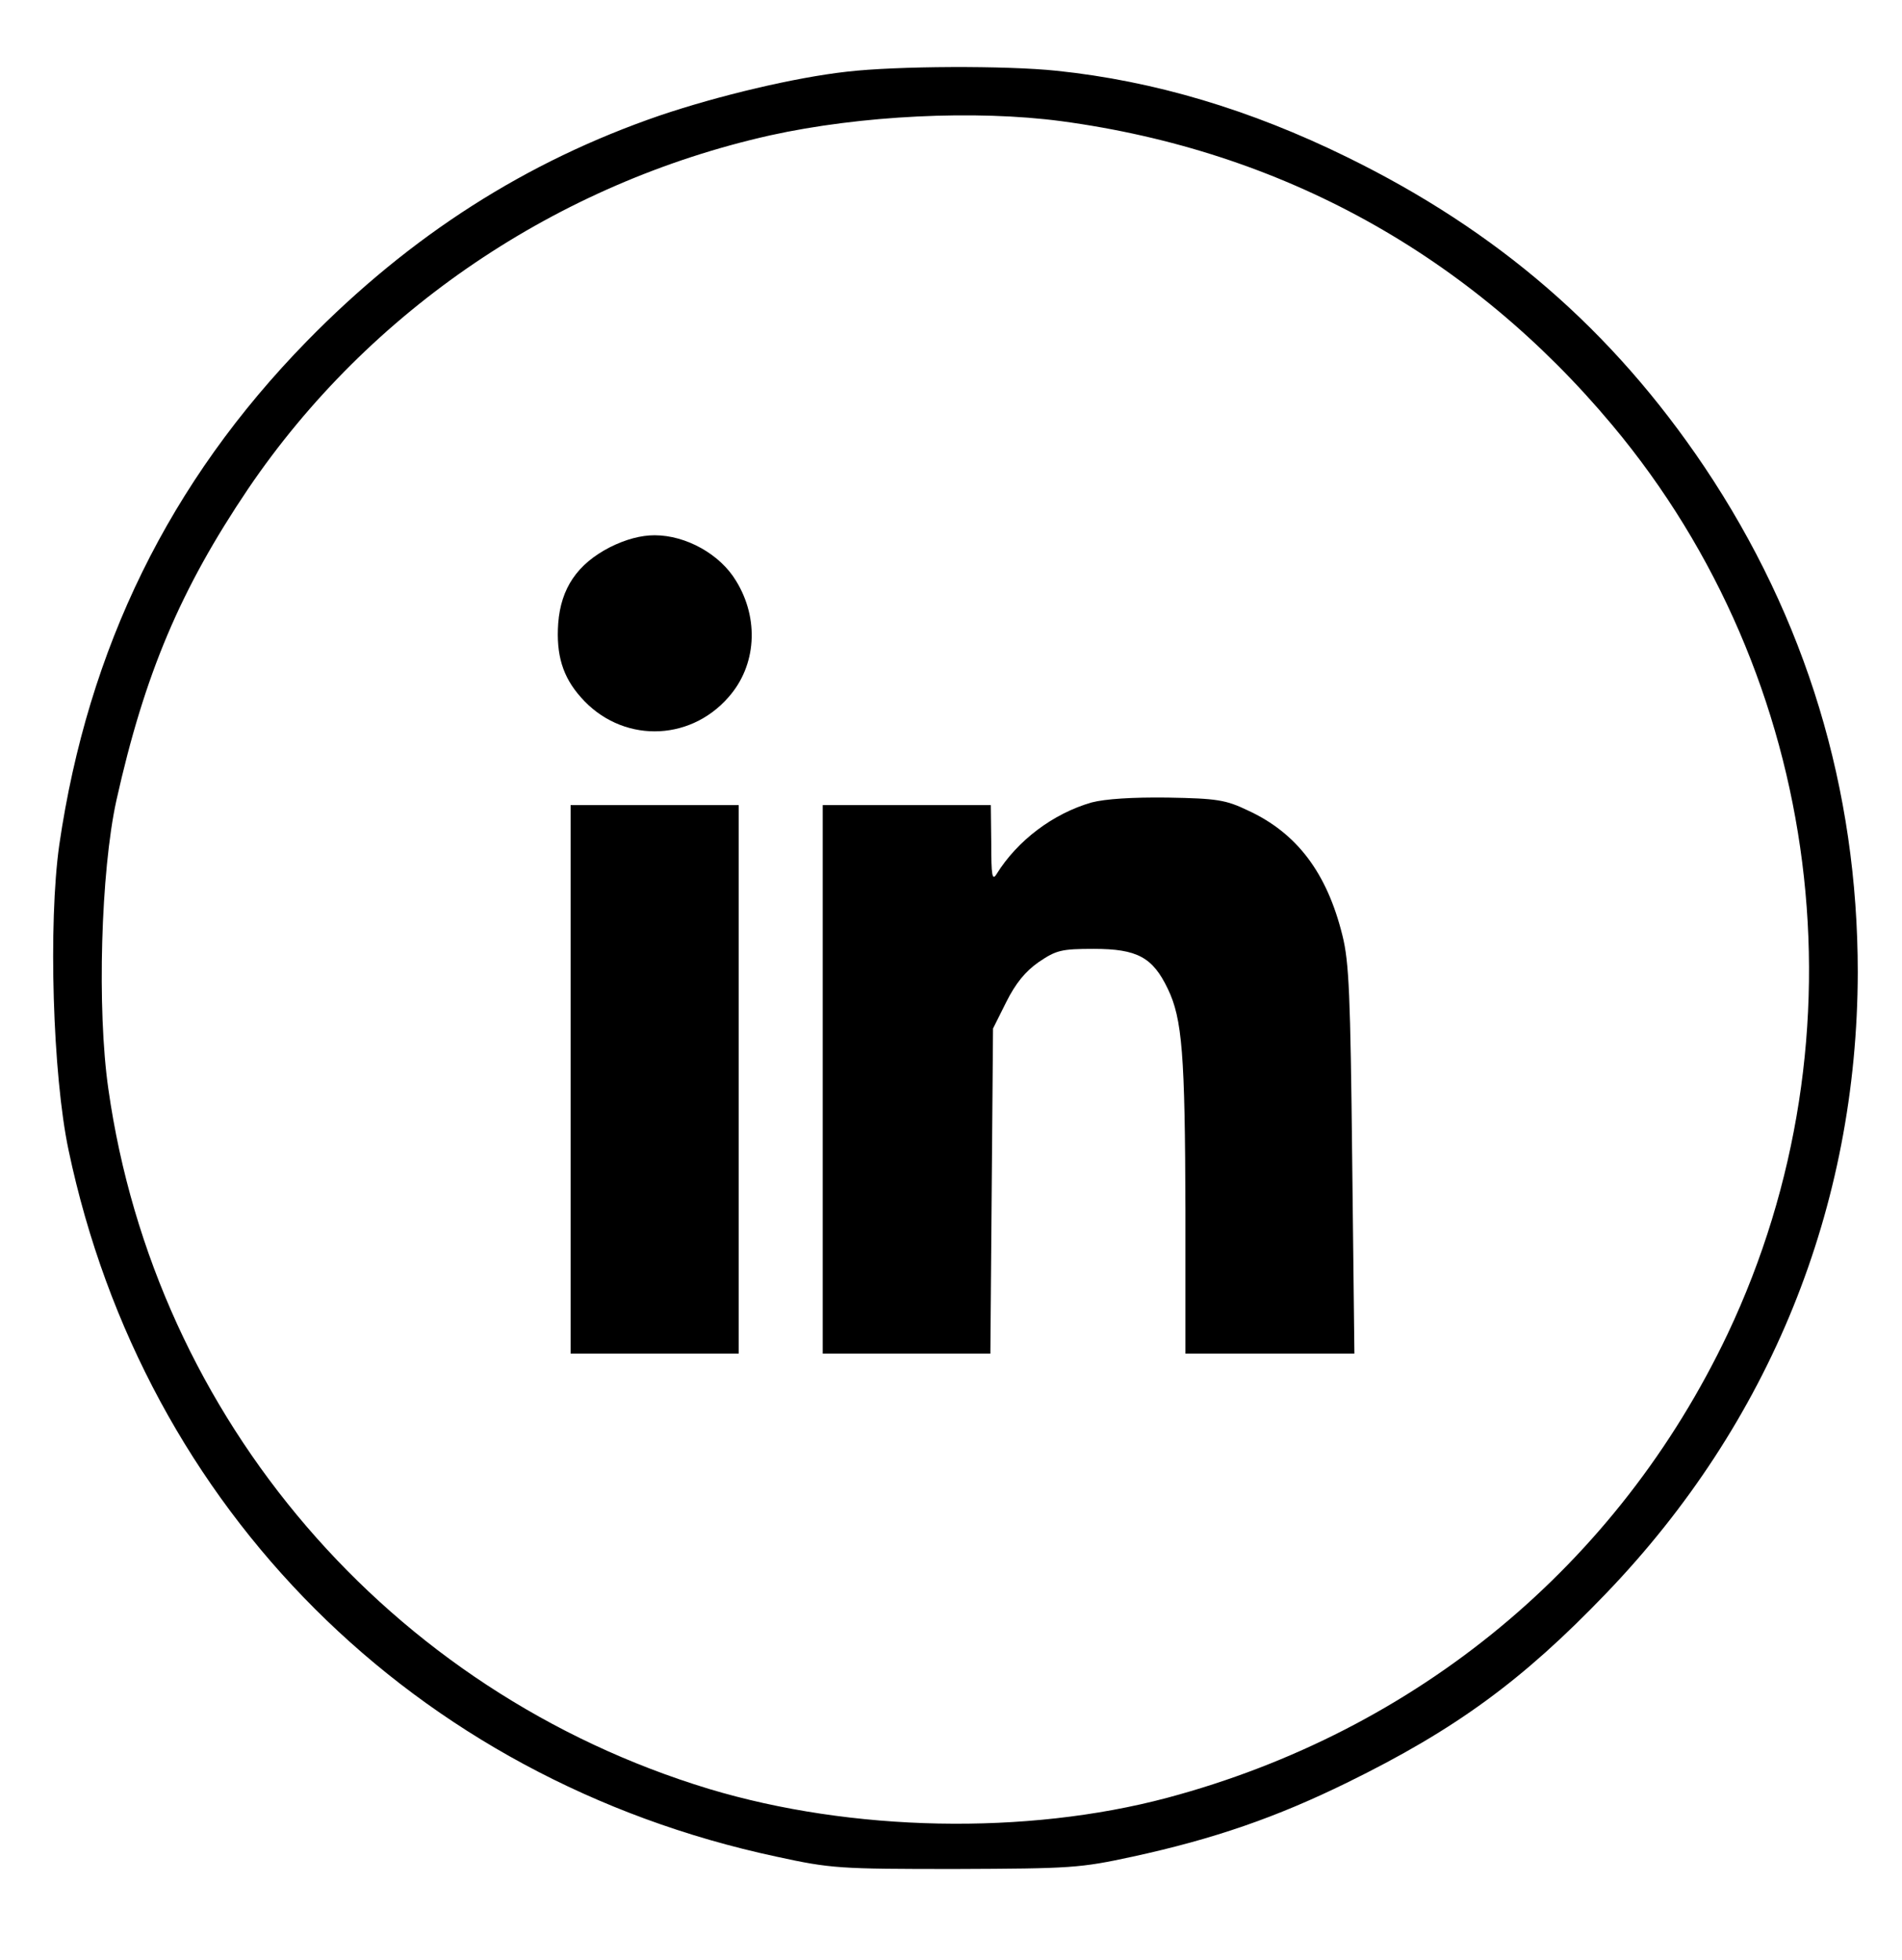 <?xml version="1.0" standalone="no"?>
<!DOCTYPE svg PUBLIC "-//W3C//DTD SVG 20010904//EN"
 "http://www.w3.org/TR/2001/REC-SVG-20010904/DTD/svg10.dtd">
<svg version="1.0" xmlns="http://www.w3.org/2000/svg"
 width="430pt" height="443pt" viewBox="0 0 430 443"
 preserveAspectRatio="xMidYMid meet">

<g transform="translate(0,443) scale(0.1,-0.1)"
fill="#000000" stroke="none">
<path d="M1915 4268 c-117 -13 -290 -54 -423 -99 -303 -104 -564 -271 -798
-510 -311 -318 -495 -694 -560 -1139 -25 -177 -15 -520 21 -690 171 -812 782
-1422 1600 -1597 124 -27 142 -28 405 -28 262 1 281 2 401 28 184 40 325 89
484 167 245 120 397 231 586 428 370 385 568 873 569 1404 0 414 -117 800
-347 1143 -208 309 -467 533 -808 700 -218 107 -435 172 -656 195 -113 12
-363 11 -474 -2z m485 -112 c498 -67 923 -302 1245 -687 478 -571 580 -1380
261 -2054 -248 -522 -702 -898 -1267 -1049 -319 -85 -714 -77 -1036 20 -722
219 -1252 836 -1358 1582 -26 180 -17 492 18 652 64 287 145 478 298 705 274
404 699 691 1180 799 204 45 464 58 659 32z"/>
<path d="M1379 3193 c-74 -38 -111 -93 -117 -172 -5 -71 10 -121 51 -167 90
-103 244 -103 334 0 63 71 70 177 17 263 -36 60 -113 103 -184 103 -31 0 -65
-9 -101 -27z"/>
<path d="M2468 2616 c-87 -25 -168 -86 -215 -162 -10 -16 -12 -3 -12 69 l-1
87 -190 0 -190 0 0 -620 0 -620 190 0 189 0 3 368 3 367 30 60 c21 42 43 69
73 90 40 27 51 30 125 30 98 0 133 -19 167 -90 33 -68 39 -149 40 -502 l0
-323 191 0 191 0 -5 438 c-4 372 -7 447 -22 507 -35 142 -103 232 -214 283
-50 24 -70 27 -181 29 -81 1 -141 -3 -172 -11z"/>
<path d="M1290 1990 l0 -620 190 0 190 0 0 620 0 620 -190 0 -190 0 0 -620z"/>
</g>
</svg>

